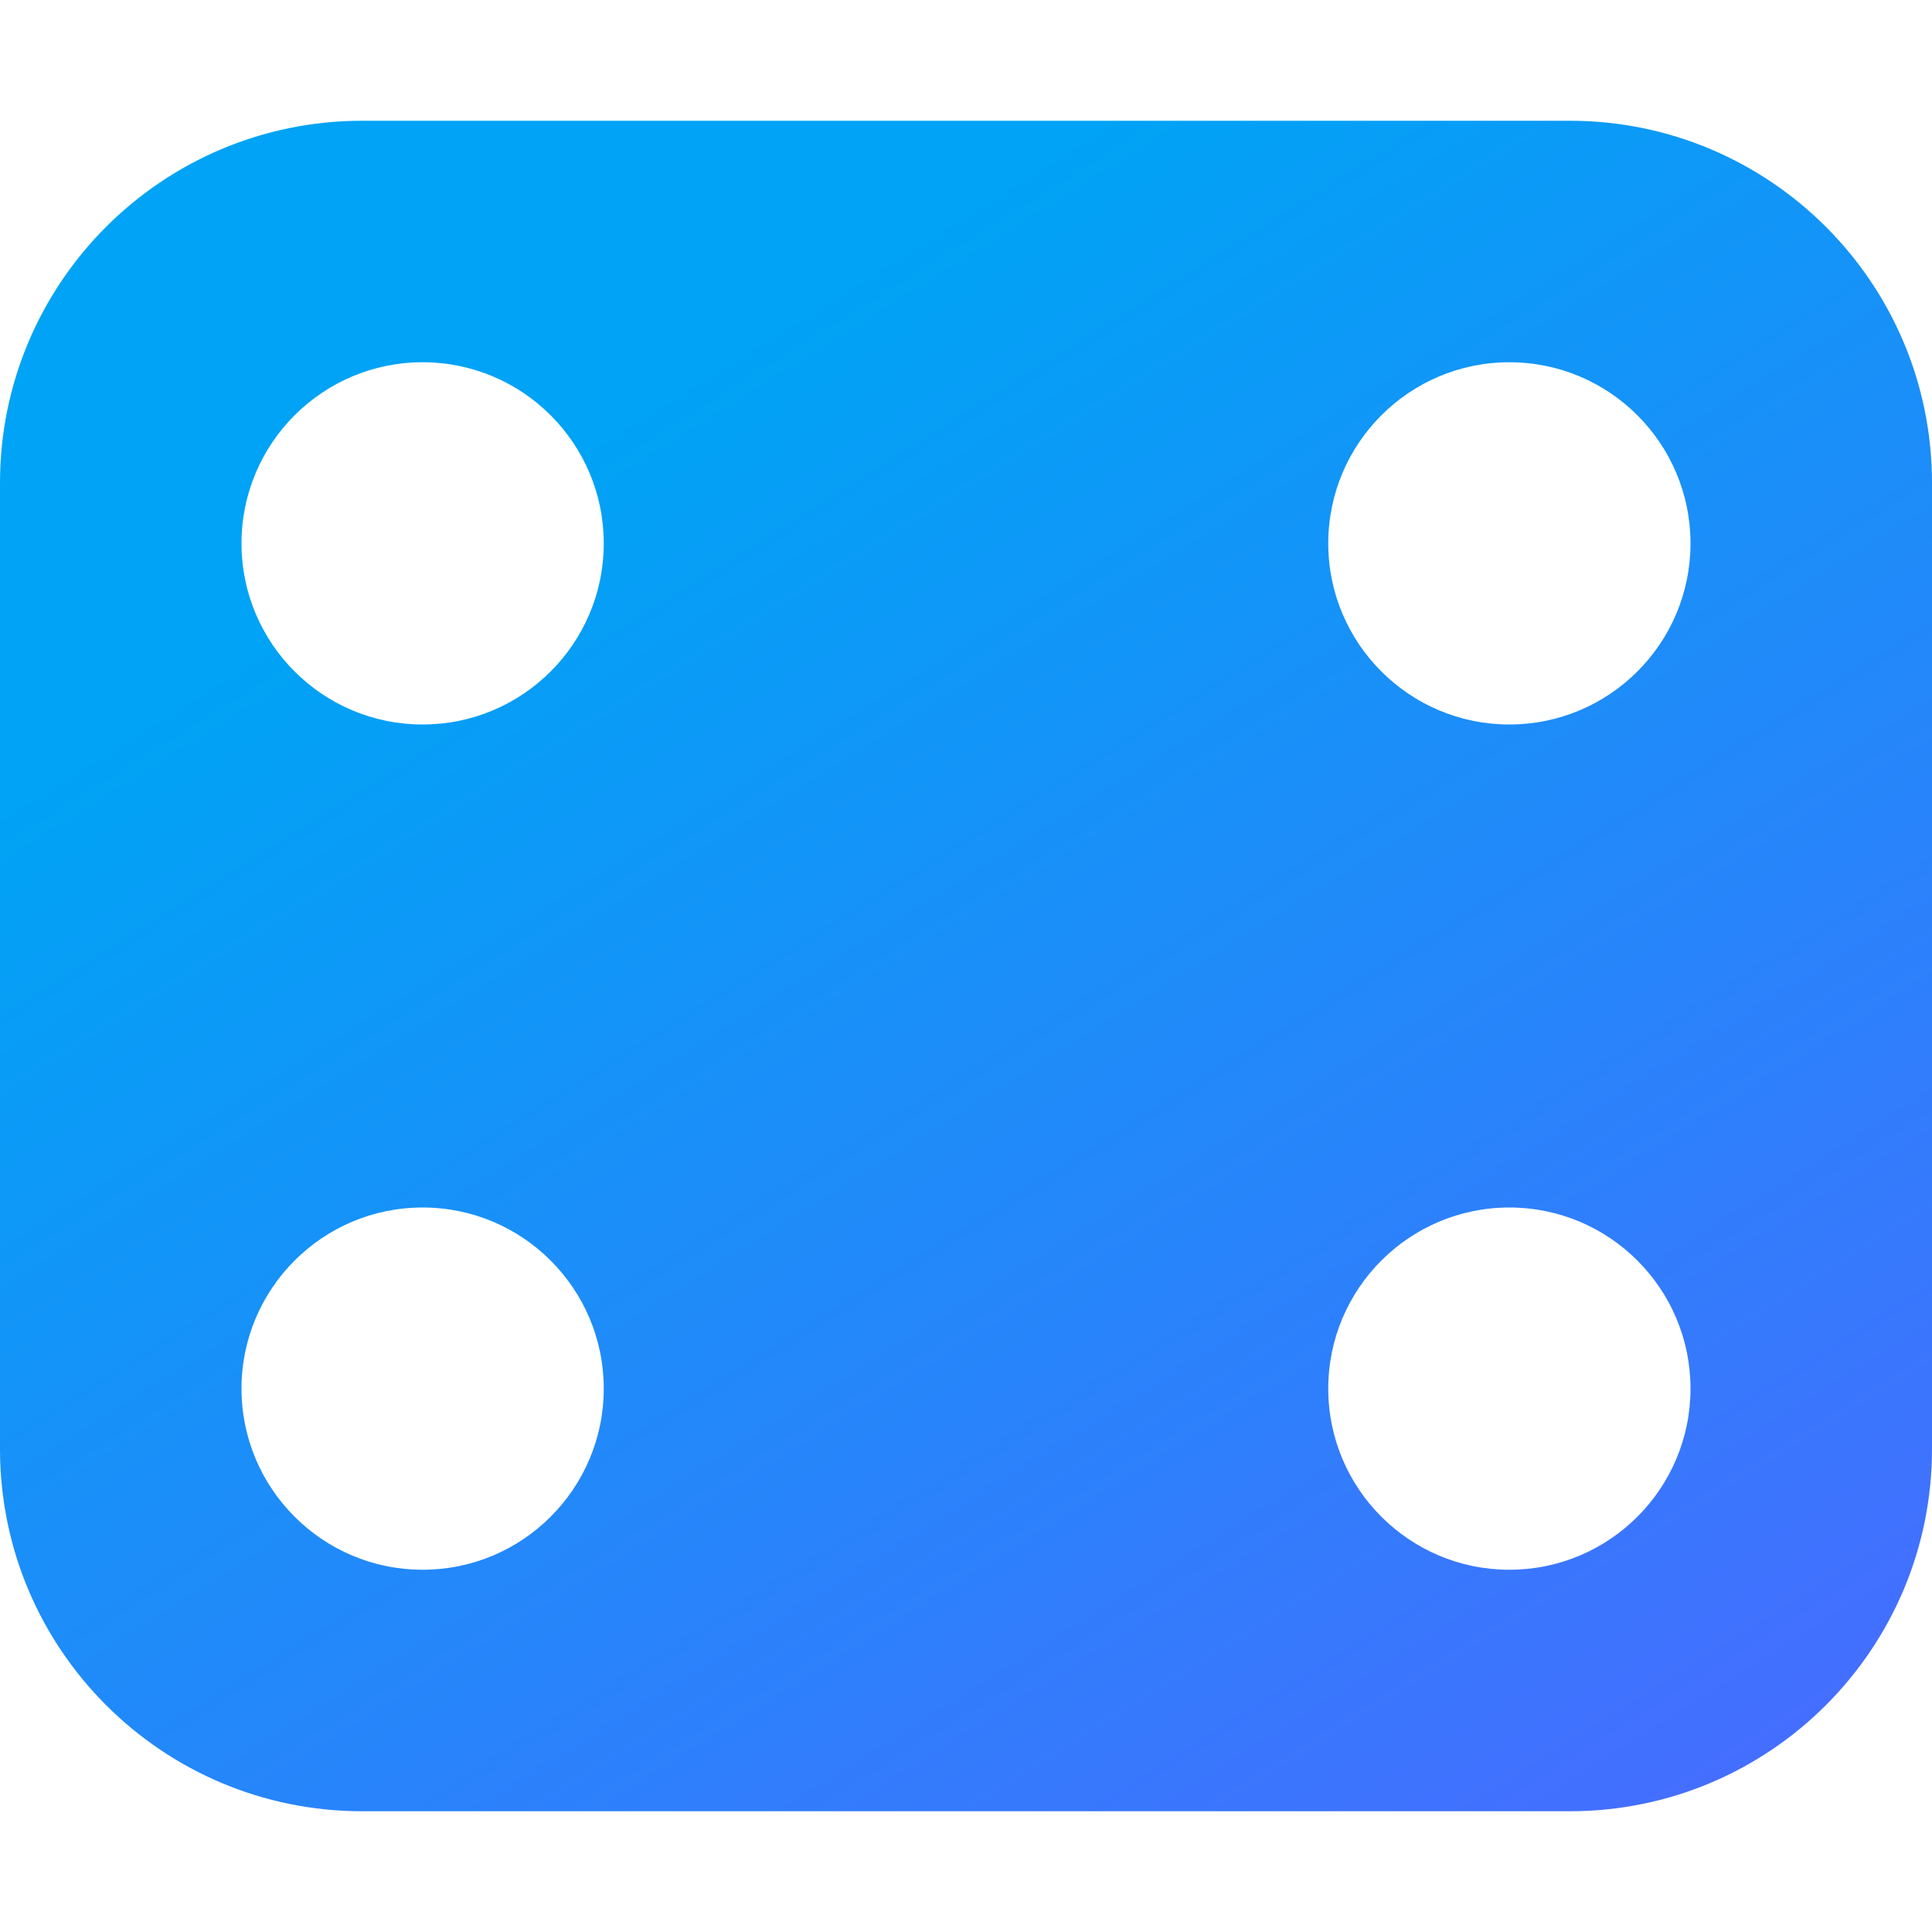 <svg xmlns="http://www.w3.org/2000/svg" width="16" height="16" viewBox="0 0 16 16"><defs><linearGradient id="a" x1="40.009%" x2="100%" y1="11.719%" y2="94.817%"><stop offset="0%" stop-color="#00A3F5"/><stop offset="100%" stop-color="#476CFF"/></linearGradient></defs><path fill="url(#a)" fill-rule="evenodd" d="M13,1 C14.657,1 16,2.343 16,4 L16,12 C16,13.657 14.657,15 13,15 L3,15 C1.343,15 2.02906125e-16,13.657 0,12 L0,4 C-2.02906125e-16,2.343 1.343,1 3,1 L13,1 Z M3.5,10 C2.672,10 2,10.672 2,11.5 C2,12.328 2.672,13 3.5,13 C4.328,13 5,12.328 5,11.5 C5,10.672 4.328,10 3.5,10 Z M12.5,10 C11.672,10 11,10.672 11,11.5 C11,12.328 11.672,13 12.5,13 C13.328,13 14,12.328 14,11.5 C14,10.672 13.328,10 12.5,10 Z M3.5,3 C2.672,3 2,3.672 2,4.5 C2,5.328 2.672,6 3.5,6 C4.328,6 5,5.328 5,4.5 C5,3.672 4.328,3 3.5,3 Z M12.5,3 C11.672,3 11,3.672 11,4.5 C11,5.328 11.672,6 12.5,6 C13.328,6 14,5.328 14,4.5 C14,3.672 13.328,3 12.5,3 Z"/></svg>